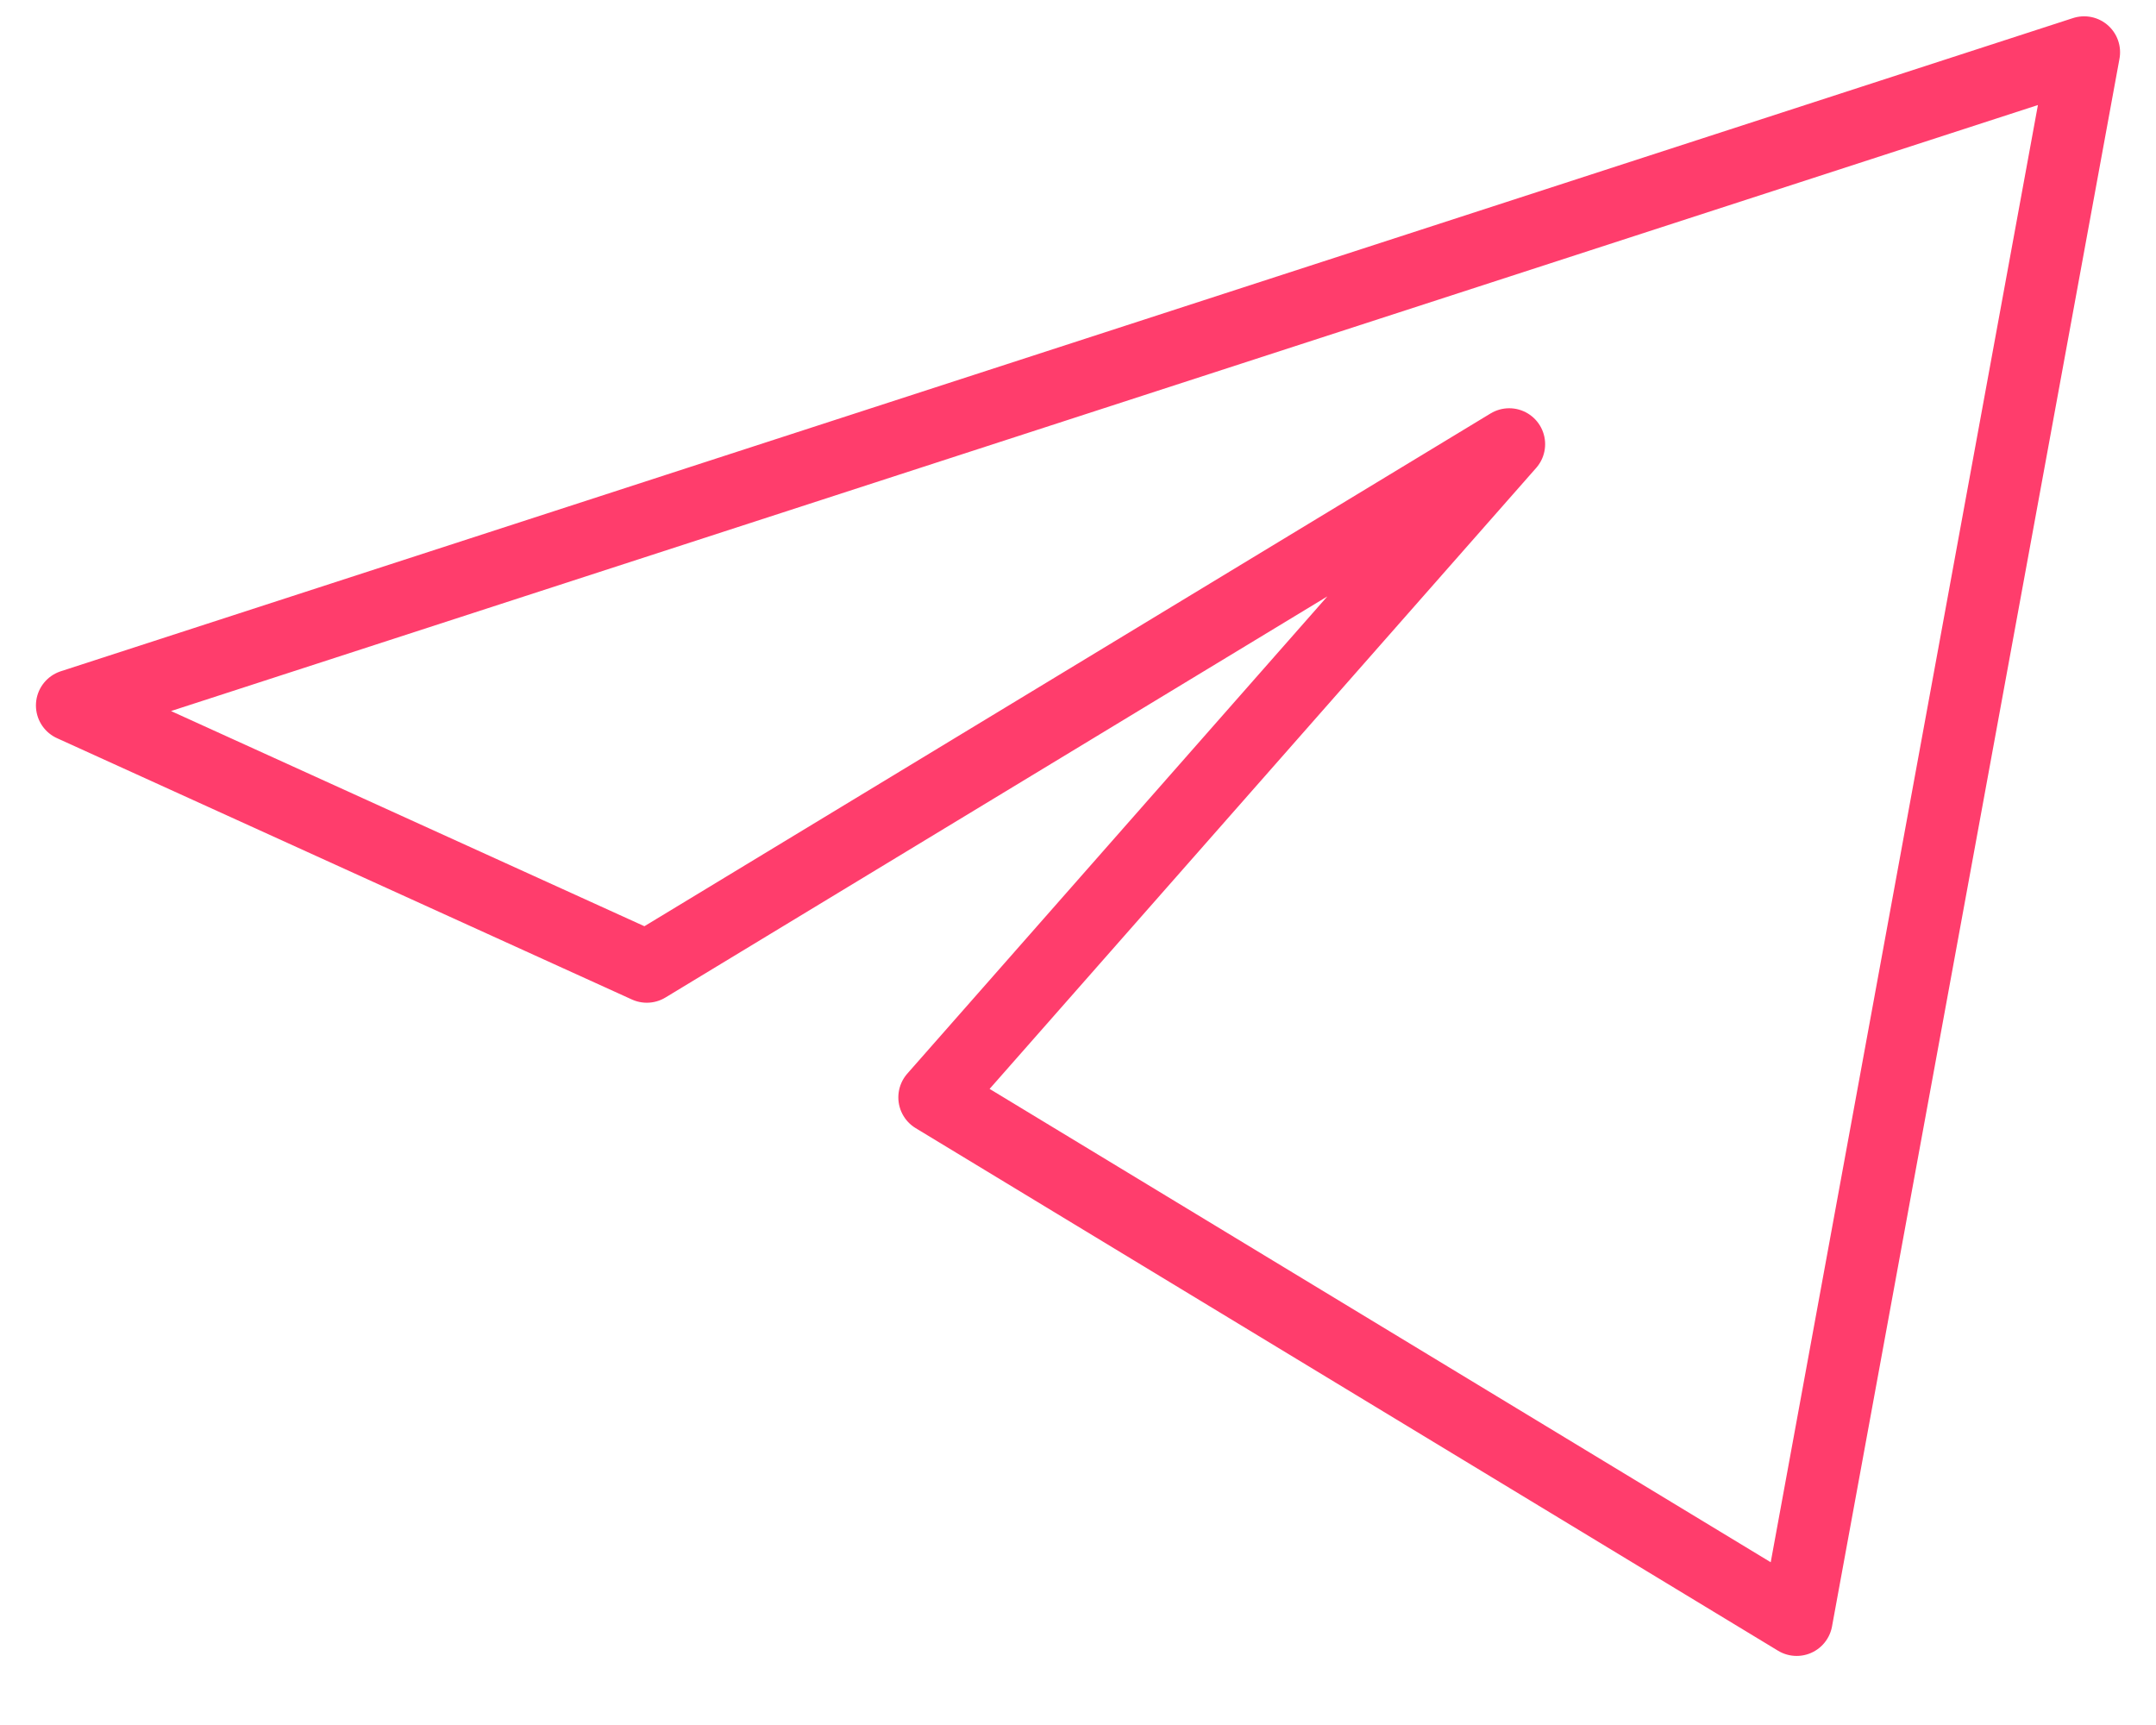 <svg width="30" height="24" viewBox="0 0 30 24" fill="none" xmlns="http://www.w3.org/2000/svg">
<path d="M29 0.727L1 9.815L9 13.451L21 6.18L13 15.268L25 22.539L29 0.727Z" stroke="#FF3D6C" stroke-linejoin="round"/>
</svg>
